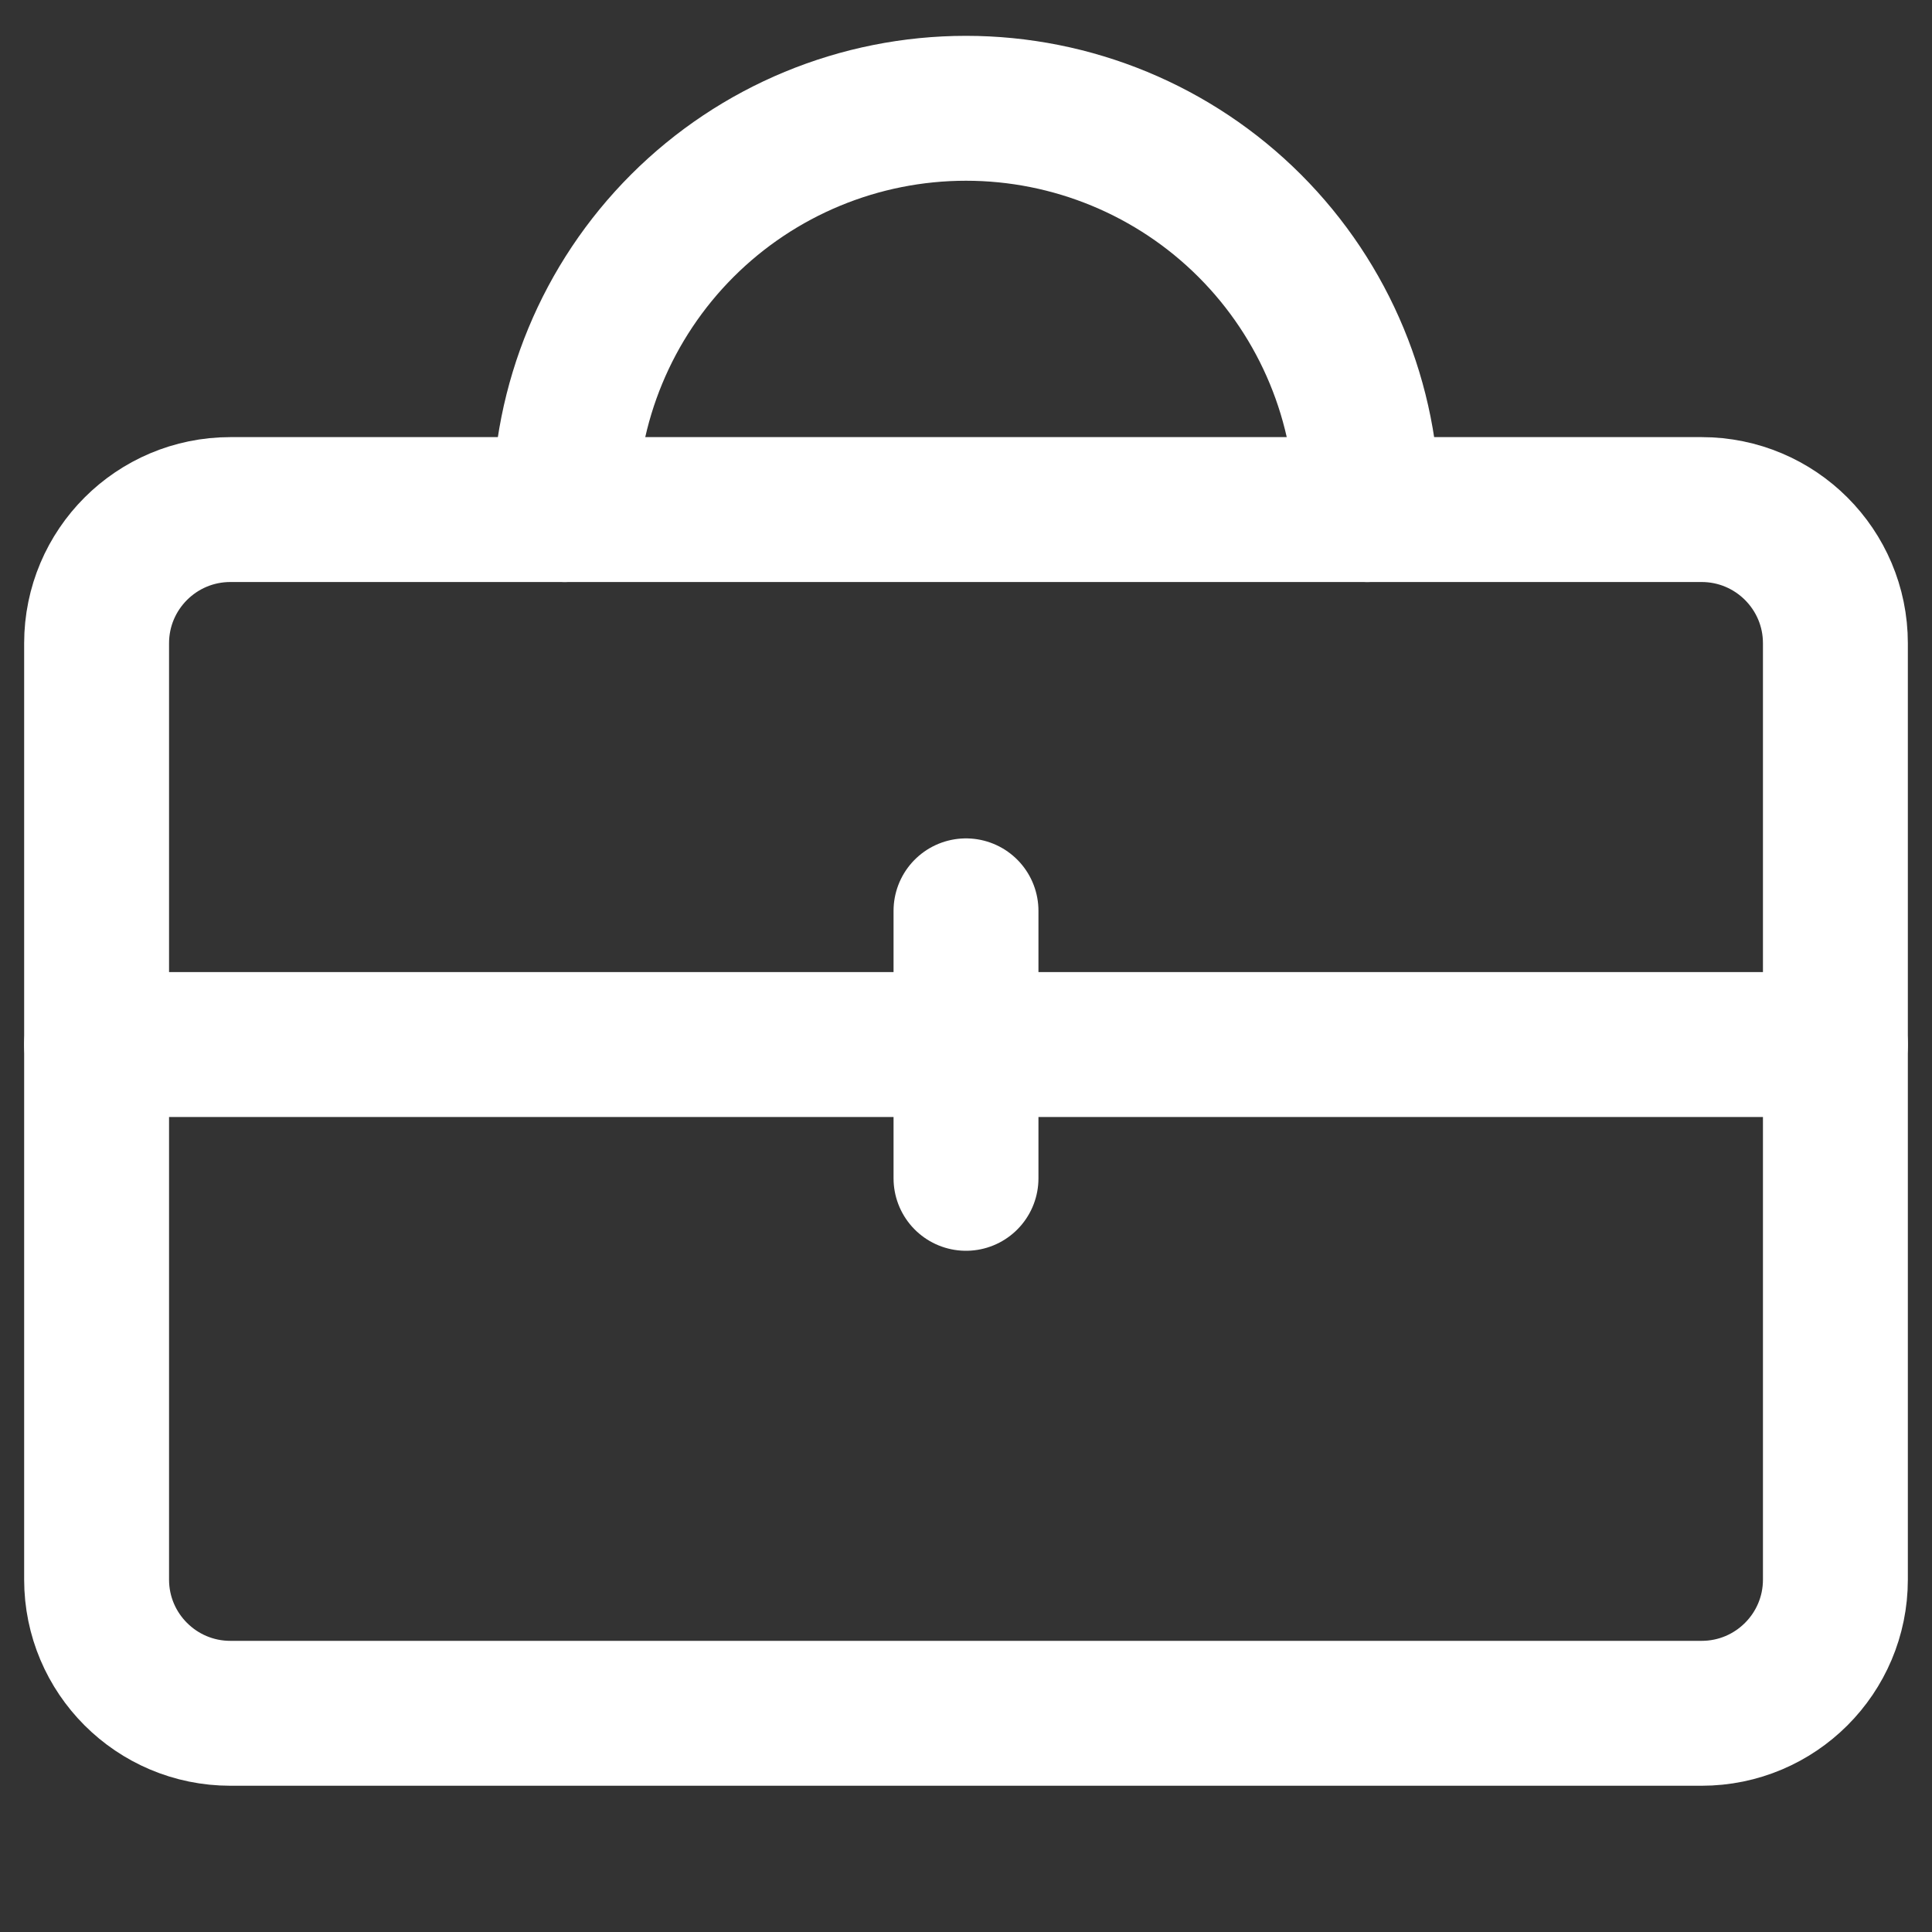<svg width="20" height="20" viewBox="0 0 20 20" fill="none" xmlns="http://www.w3.org/2000/svg">
<rect x="0" y="0" width="20" height="20" fill="#333333" stroke="none"/>
<path d="M17.615 5.275H2.385C1.62 5.275 1 5.895 1 6.659V16.352C1 17.116 1.62 17.736 2.385 17.736H17.615C18.38 17.736 19 17.116 19 16.352V6.659C19 5.895 18.38 5.275 17.615 5.275Z" stroke="#ffffff" stroke-width="1.5" stroke-linecap="round" stroke-linejoin="round"/>
<path d="M1 10.813H19" stroke="#ffffff" stroke-width="1.5" stroke-linecap="round" stroke-linejoin="round"/>
<path d="M10 9.429V12.198" stroke="#ffffff" stroke-width="1.5" stroke-linecap="round" stroke-linejoin="round"/>
<path d="M14.154 5.275C14.154 4.173 13.716 3.116 12.937 2.337C12.158 1.558 11.101 1.121 10 1.121V1.121C8.898 1.121 7.842 1.558 7.063 2.337C6.284 3.116 5.846 4.173 5.846 5.275" stroke="#ffffff" stroke-width="1.5" stroke-linecap="round" stroke-linejoin="round"/>
</svg>
